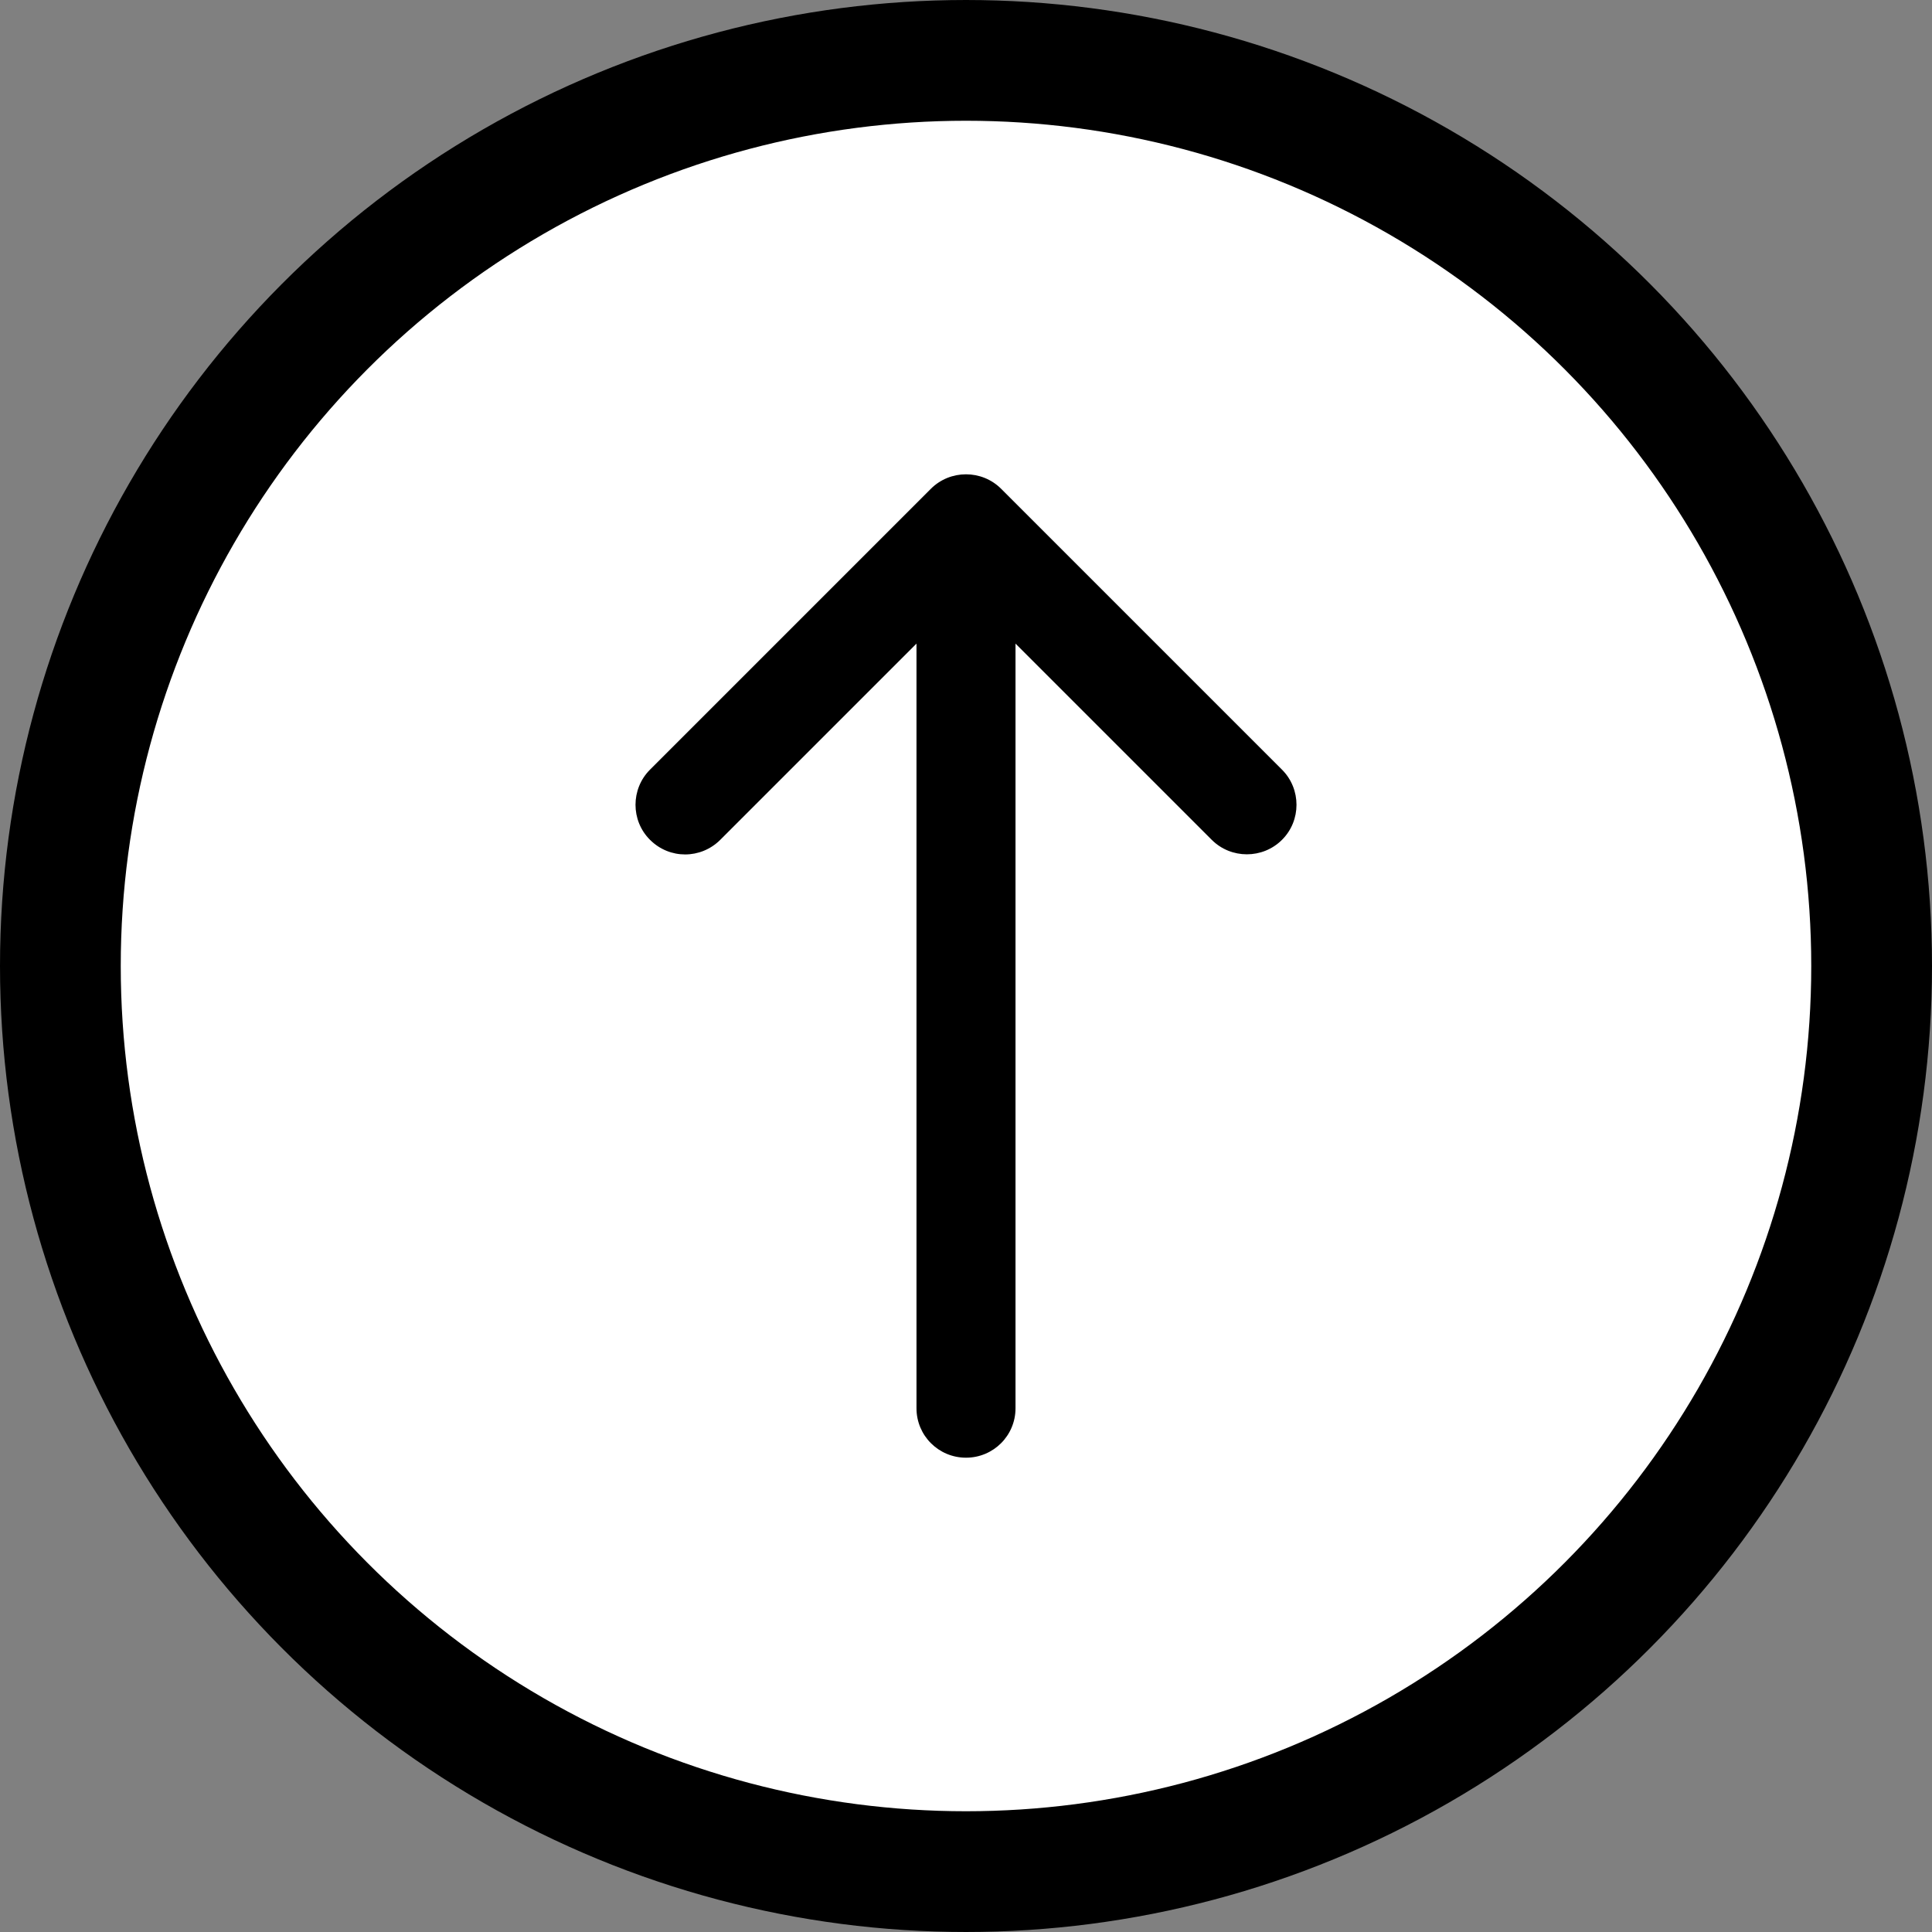<svg width="16" height="16" viewBox="0 0 16 16" xmlns="http://www.w3.org/2000/svg">
<rect x="0" y="0" width="16" height="16" fill="#808080" stroke="none"/>
<circle cx="8" cy="8" r="7.5" fill="white" stroke="currentColor"/>
<path d="M5.383 6.955C5.546 7.118 5.805 7.115 5.965 6.955L7.59 5.33L7.59 11.663C7.59 11.889 7.773 12.072 8 12.072C8.227 12.072 8.41 11.889 8.41 11.663L8.41 5.33L10.035 6.955C10.195 7.115 10.457 7.115 10.617 6.955C10.777 6.796 10.777 6.534 10.617 6.374L8.291 4.048C8.131 3.888 7.869 3.888 7.709 4.048L5.383 6.374C5.223 6.534 5.223 6.796 5.383 6.955Z" fill="currentColor"/>
</svg>
